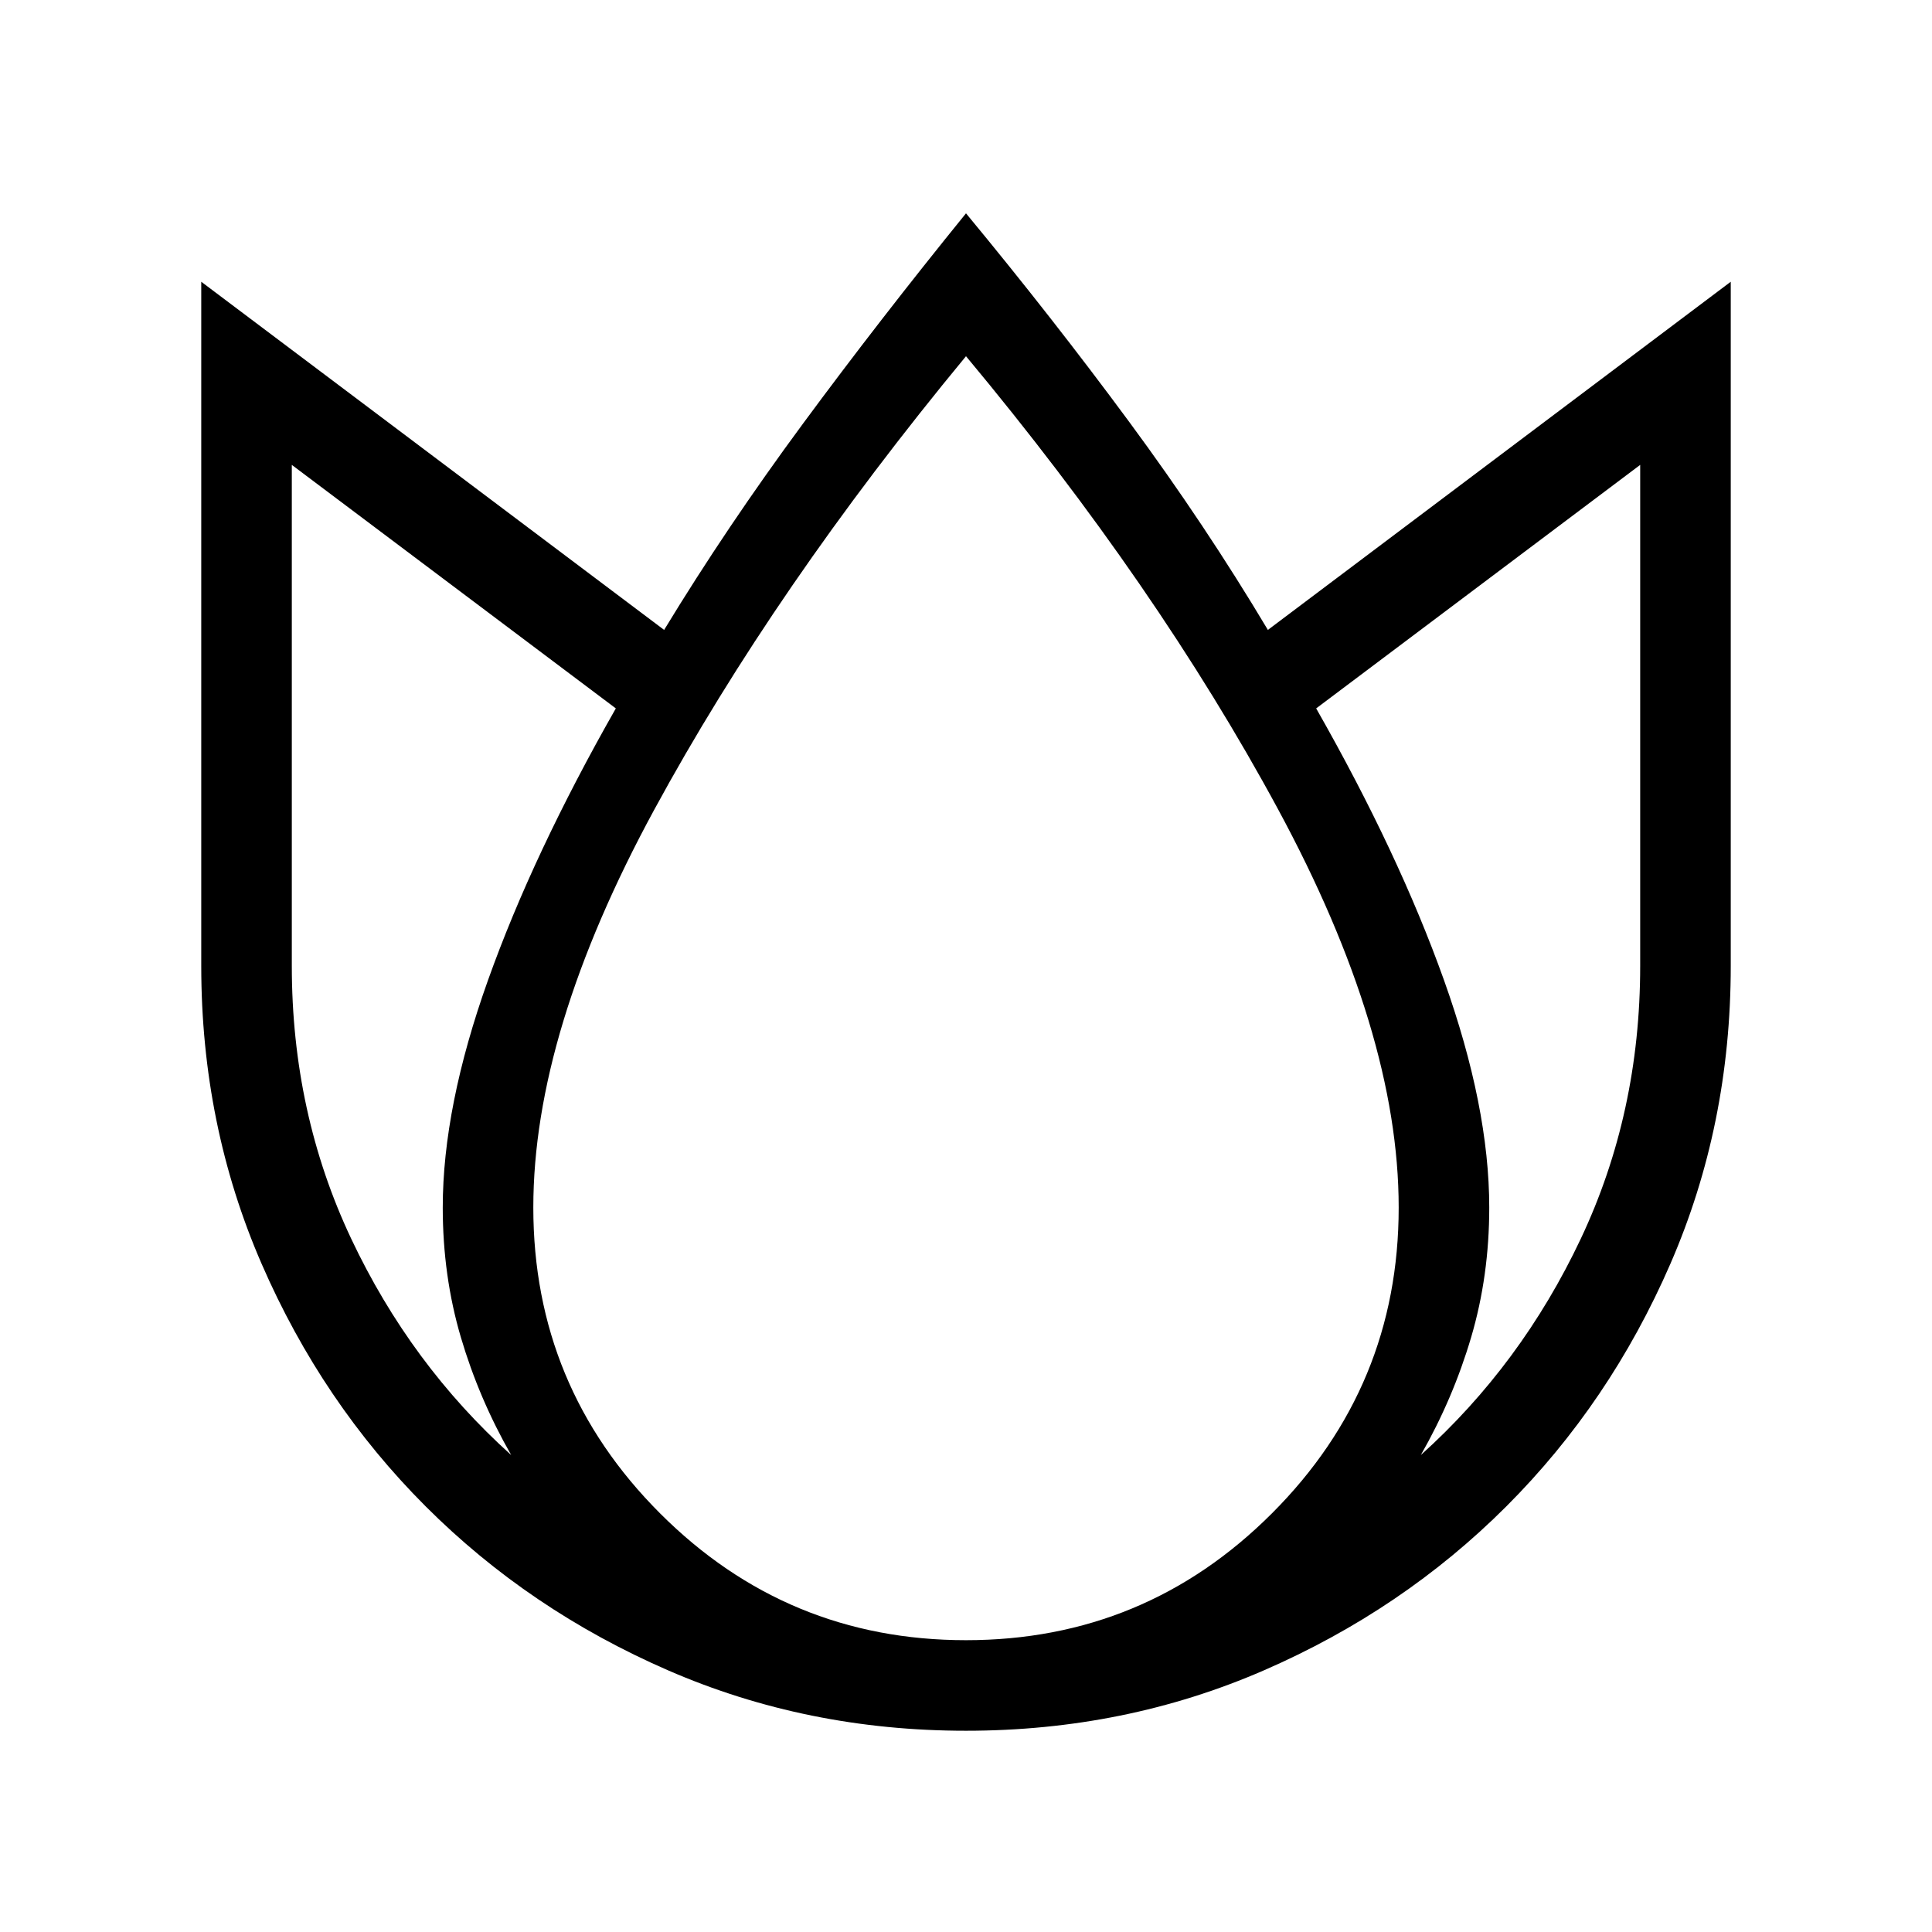 <svg xmlns="http://www.w3.org/2000/svg" width="48" height="48" viewBox="0 0 48 48"><path d="M24 5.3q2.15 2.6 4.05 5.175 1.9 2.575 3.45 5.175L43 7v17q0 3.95-1.5 7.4t-4.075 6.025Q34.85 40 31.4 41.5T24 43q-3.95 0-7.4-1.5t-6.025-4.075Q8 34.85 6.5 31.4T5 24V7l11.5 8.65q1.55-2.55 3.45-5.125Q21.85 7.95 24 5.3ZM7.25 11.55V24q0 3.65 1.475 6.775Q10.2 33.9 12.7 36.15q-.8-1.4-1.25-2.925Q11 31.7 11 30q0-2.5 1.125-5.65Q13.25 21.2 15.3 17.6ZM24 8.85q-4.75 5.75-7.75 11.275t-3 9.875q0 4.45 3.15 7.6 3.15 3.15 7.6 3.15 4.45 0 7.6-3.15 3.15-3.15 3.15-7.6 0-4.35-3-9.9-3-5.55-7.75-11.25Zm16.75 2.7L32.7 17.6q2.05 3.6 3.175 6.75T37 30q0 1.7-.45 3.225-.45 1.525-1.25 2.925 2.5-2.25 3.975-5.375T40.75 24Z"/></svg>